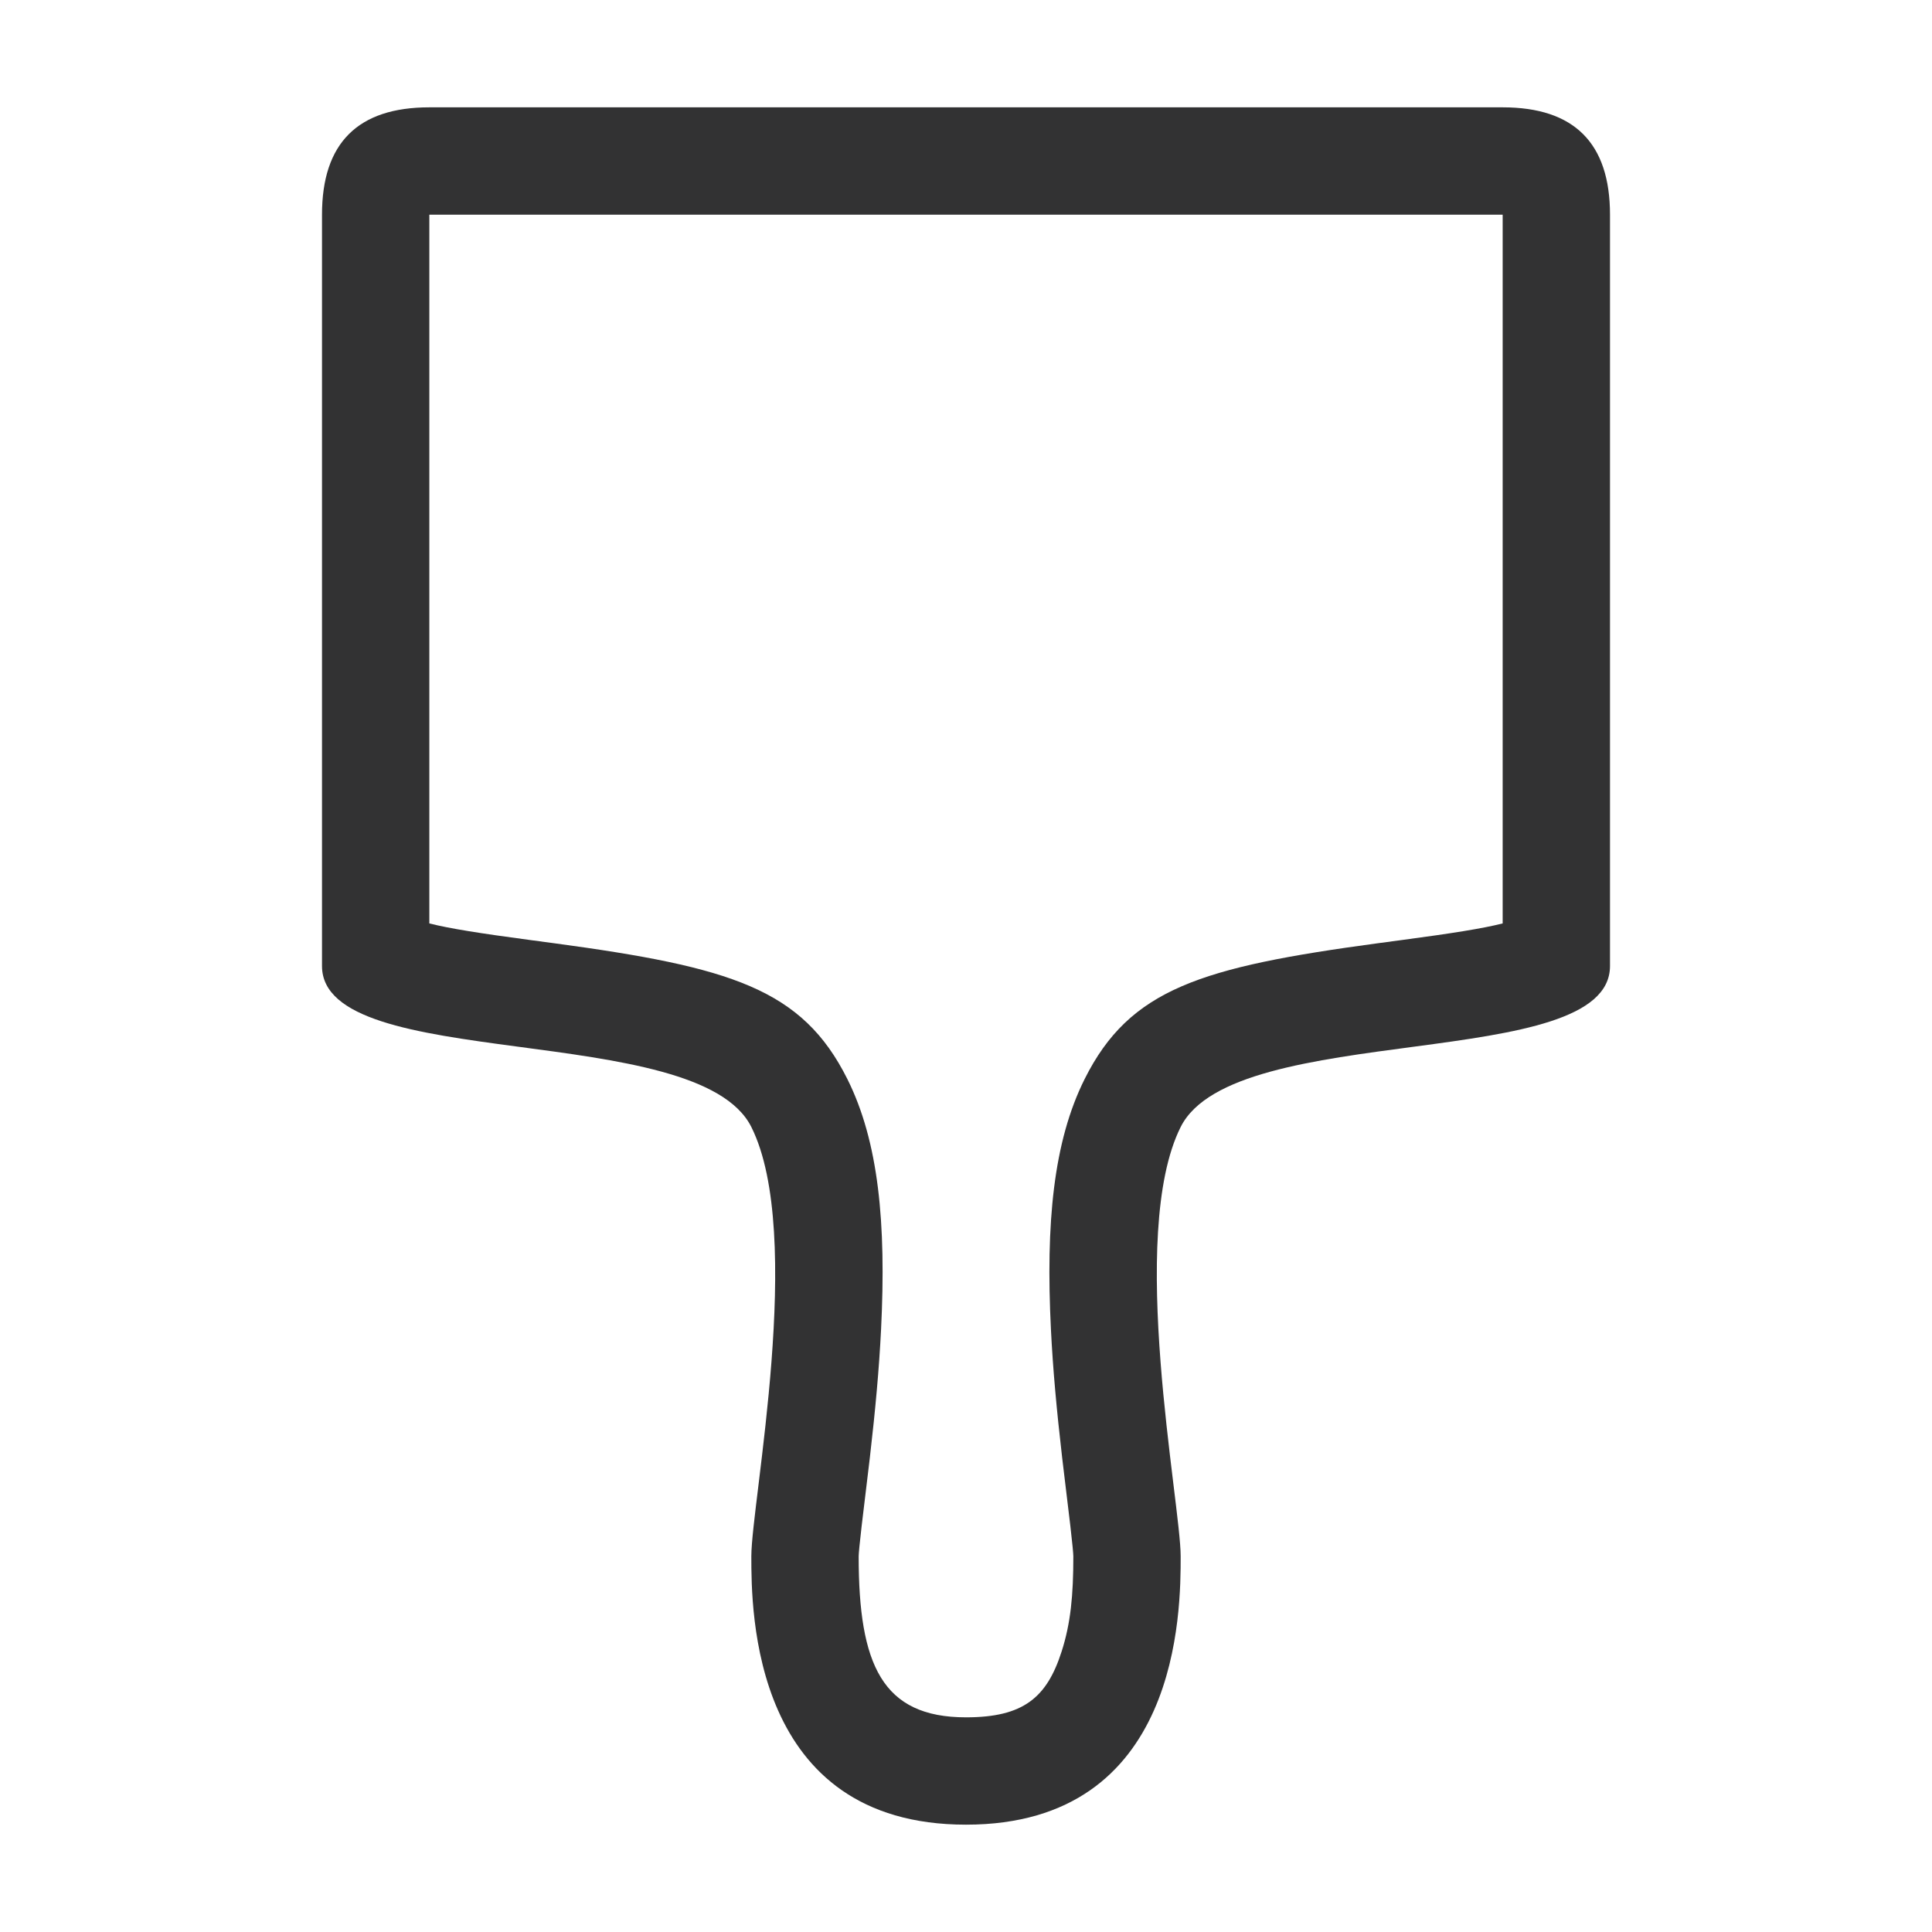 <?xml version="1.0" encoding="UTF-8"?>
<svg width="1000px" height="1000px" viewBox="0 0 1000 1000" version="1.1" xmlns="http://www.w3.org/2000/svg" xmlns:xlink="http://www.w3.org/1999/xlink">
    <!-- Generator: sketchtool 52.4 (67378) - http://www.bohemiancoding.com/sketch -->
    <title>brush-o</title>
    <desc>Created with sketchtool.</desc>
    <g id="新版图标" stroke="none" stroke-width="1" fill="none" fill-rule="evenodd">
        <g id="brush-o" fill="#323233">
            <g id="直角-店铺装修-线" transform="translate(166, 55)">
                <path d="M0.667,445 L0.667,56.111 C0.667,19.074 19.185,0.556 56.222,0.556 L611.778,0.556 C648.815,0.556 667.333,19.074 667.333,56.111 L667.333,445 C667.333,500.556 472.889,472.778 445.111,528.333 C417.333,583.889 445.111,722.778 445.111,750.556 C445.111,778.333 445.111,889.444 334,889.444 C222.889,889.444 222.889,778.333 222.889,750.556 C222.889,722.778 250.667,583.889 222.889,528.333 C195.111,472.778 0.667,500.556 0.667,445 Z M56.222,222.778 L56.222,422.968 C66.944,425.644 82.033,428.042 108.704,431.598 C114.714,432.398 114.714,432.398 120.854,433.223 C212.358,445.576 249.224,456.778 272.579,503.488 C288.781,535.892 292.774,578.068 290.038,633.131 C289.021,653.603 287.112,674.518 284.251,699.31 C283.288,707.657 280.336,731.862 279.998,734.757 C278.938,743.828 278.444,749.3 278.444,750.556 C278.444,806.595 290.575,833.889 334,833.889 C363.684,833.889 375.82,823.694 383.474,799.882 C388.201,785.175 389.556,770.693 389.556,750.556 C389.556,749.3 389.062,743.828 388.002,734.757 C387.664,731.862 384.712,707.657 383.749,699.31 C380.888,674.518 378.979,653.603 377.962,633.131 C375.226,578.068 379.219,535.892 395.421,503.488 C418.776,456.778 455.642,445.576 547.146,433.223 C553.286,432.398 553.286,432.398 559.296,431.598 C585.967,428.042 601.056,425.644 611.778,422.968 L611.778,222.778 L56.222,222.778 Z M56.222,167.222 L611.778,167.222 L611.778,56.111 L56.222,56.111 L56.222,167.222 Z M56.222,167.222 L56.222,222.778 L611.778,222.778 L611.778,167.222 L56.222,167.222 Z" id="Combined-Shape"></path>
            </g>
        </g>
    </g>
</svg>